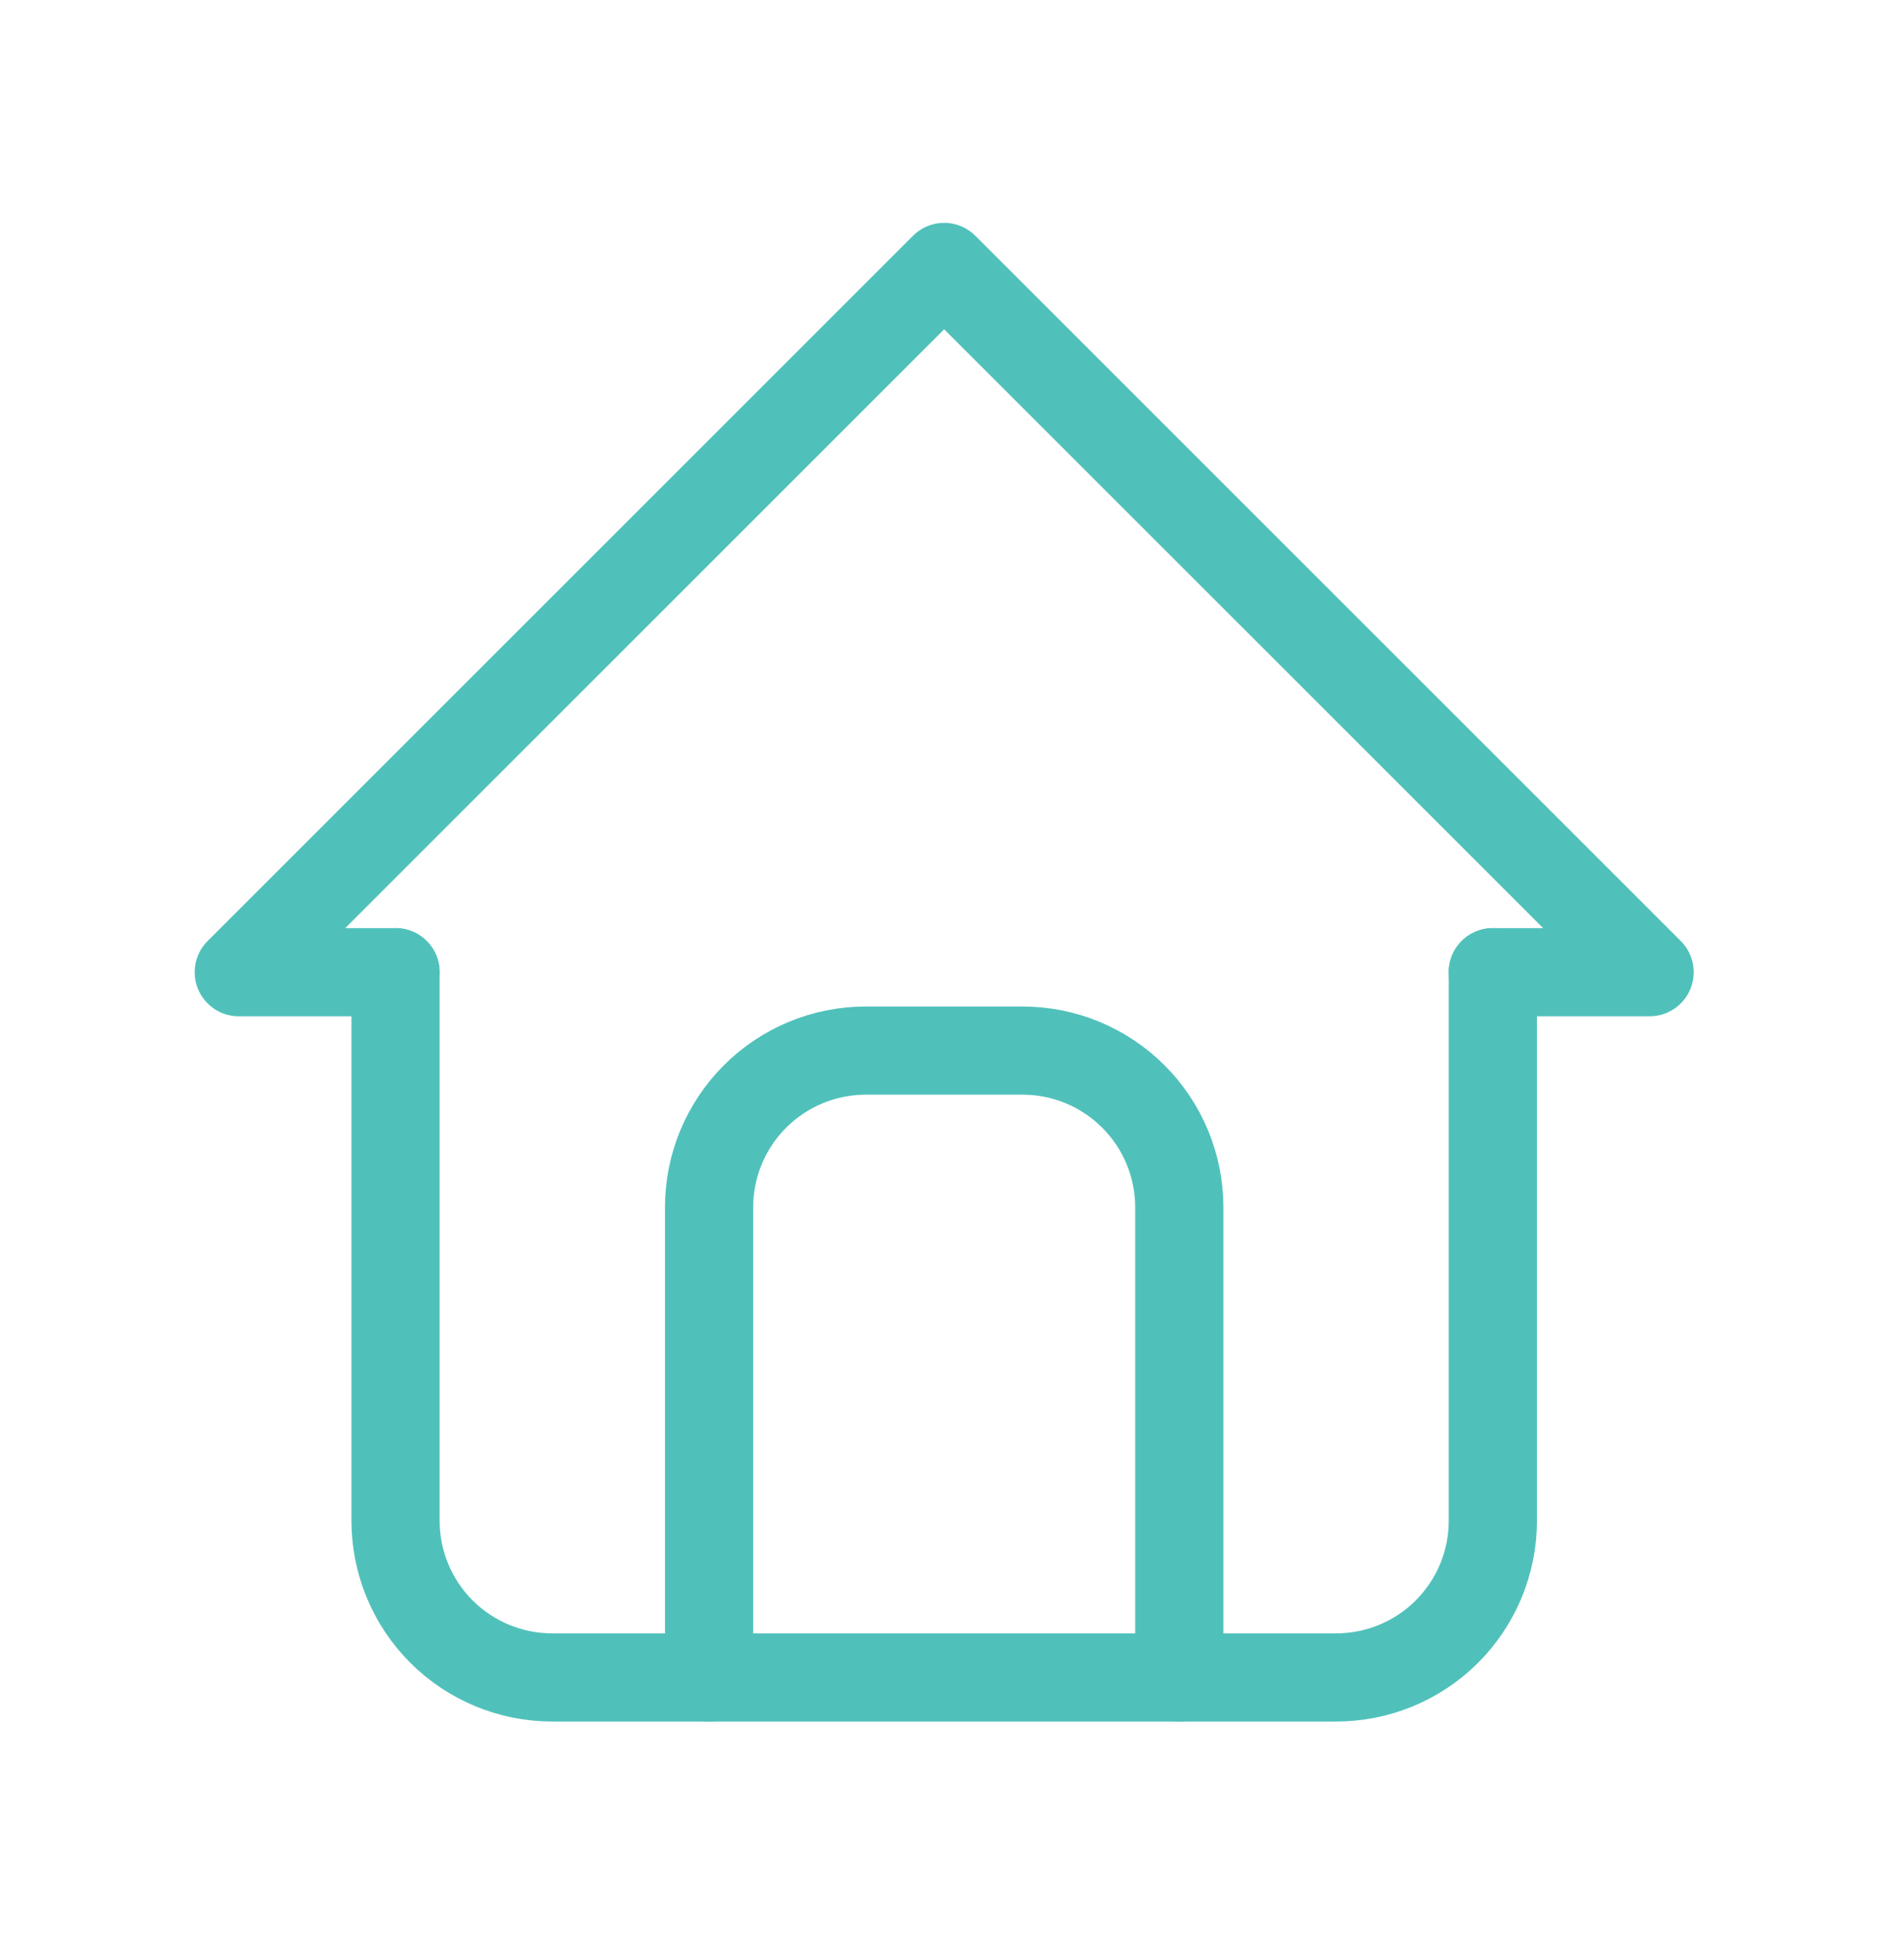 <svg width="34" height="35" viewBox="0 0 34 35" fill="none" xmlns="http://www.w3.org/2000/svg">
<g clip-path="url(#clip0_1105_1390)">
<path d="M7.063 17.364H4.264L16.86 4.768L29.457 17.364H26.657" stroke="#50C1BA" stroke-width="1.575" stroke-linecap="round" stroke-linejoin="round"/>
<path d="M7.063 17.364V27.161C7.063 27.904 7.358 28.616 7.883 29.141C8.408 29.666 9.12 29.96 9.863 29.96H23.858C24.601 29.96 25.313 29.666 25.838 29.141C26.363 28.616 26.658 27.904 26.658 27.161V17.364" stroke="#50C1BA" stroke-width="1.575" stroke-linecap="round" stroke-linejoin="round"/>
<path d="M12.662 29.961V21.563C12.662 20.821 12.957 20.109 13.482 19.584C14.006 19.059 14.718 18.764 15.461 18.764H18.26C19.002 18.764 19.714 19.059 20.239 19.584C20.764 20.109 21.059 20.821 21.059 21.563V29.961" stroke="#50C1BA" stroke-width="1.575" stroke-linecap="round" stroke-linejoin="round"/>
</g>
<defs>
<clipPath id="clip0_1105_1390">
<rect width="33.59" height="33.59" fill="white" transform="translate(0.065 0.569)"/>
</clipPath>
</defs>
</svg>
